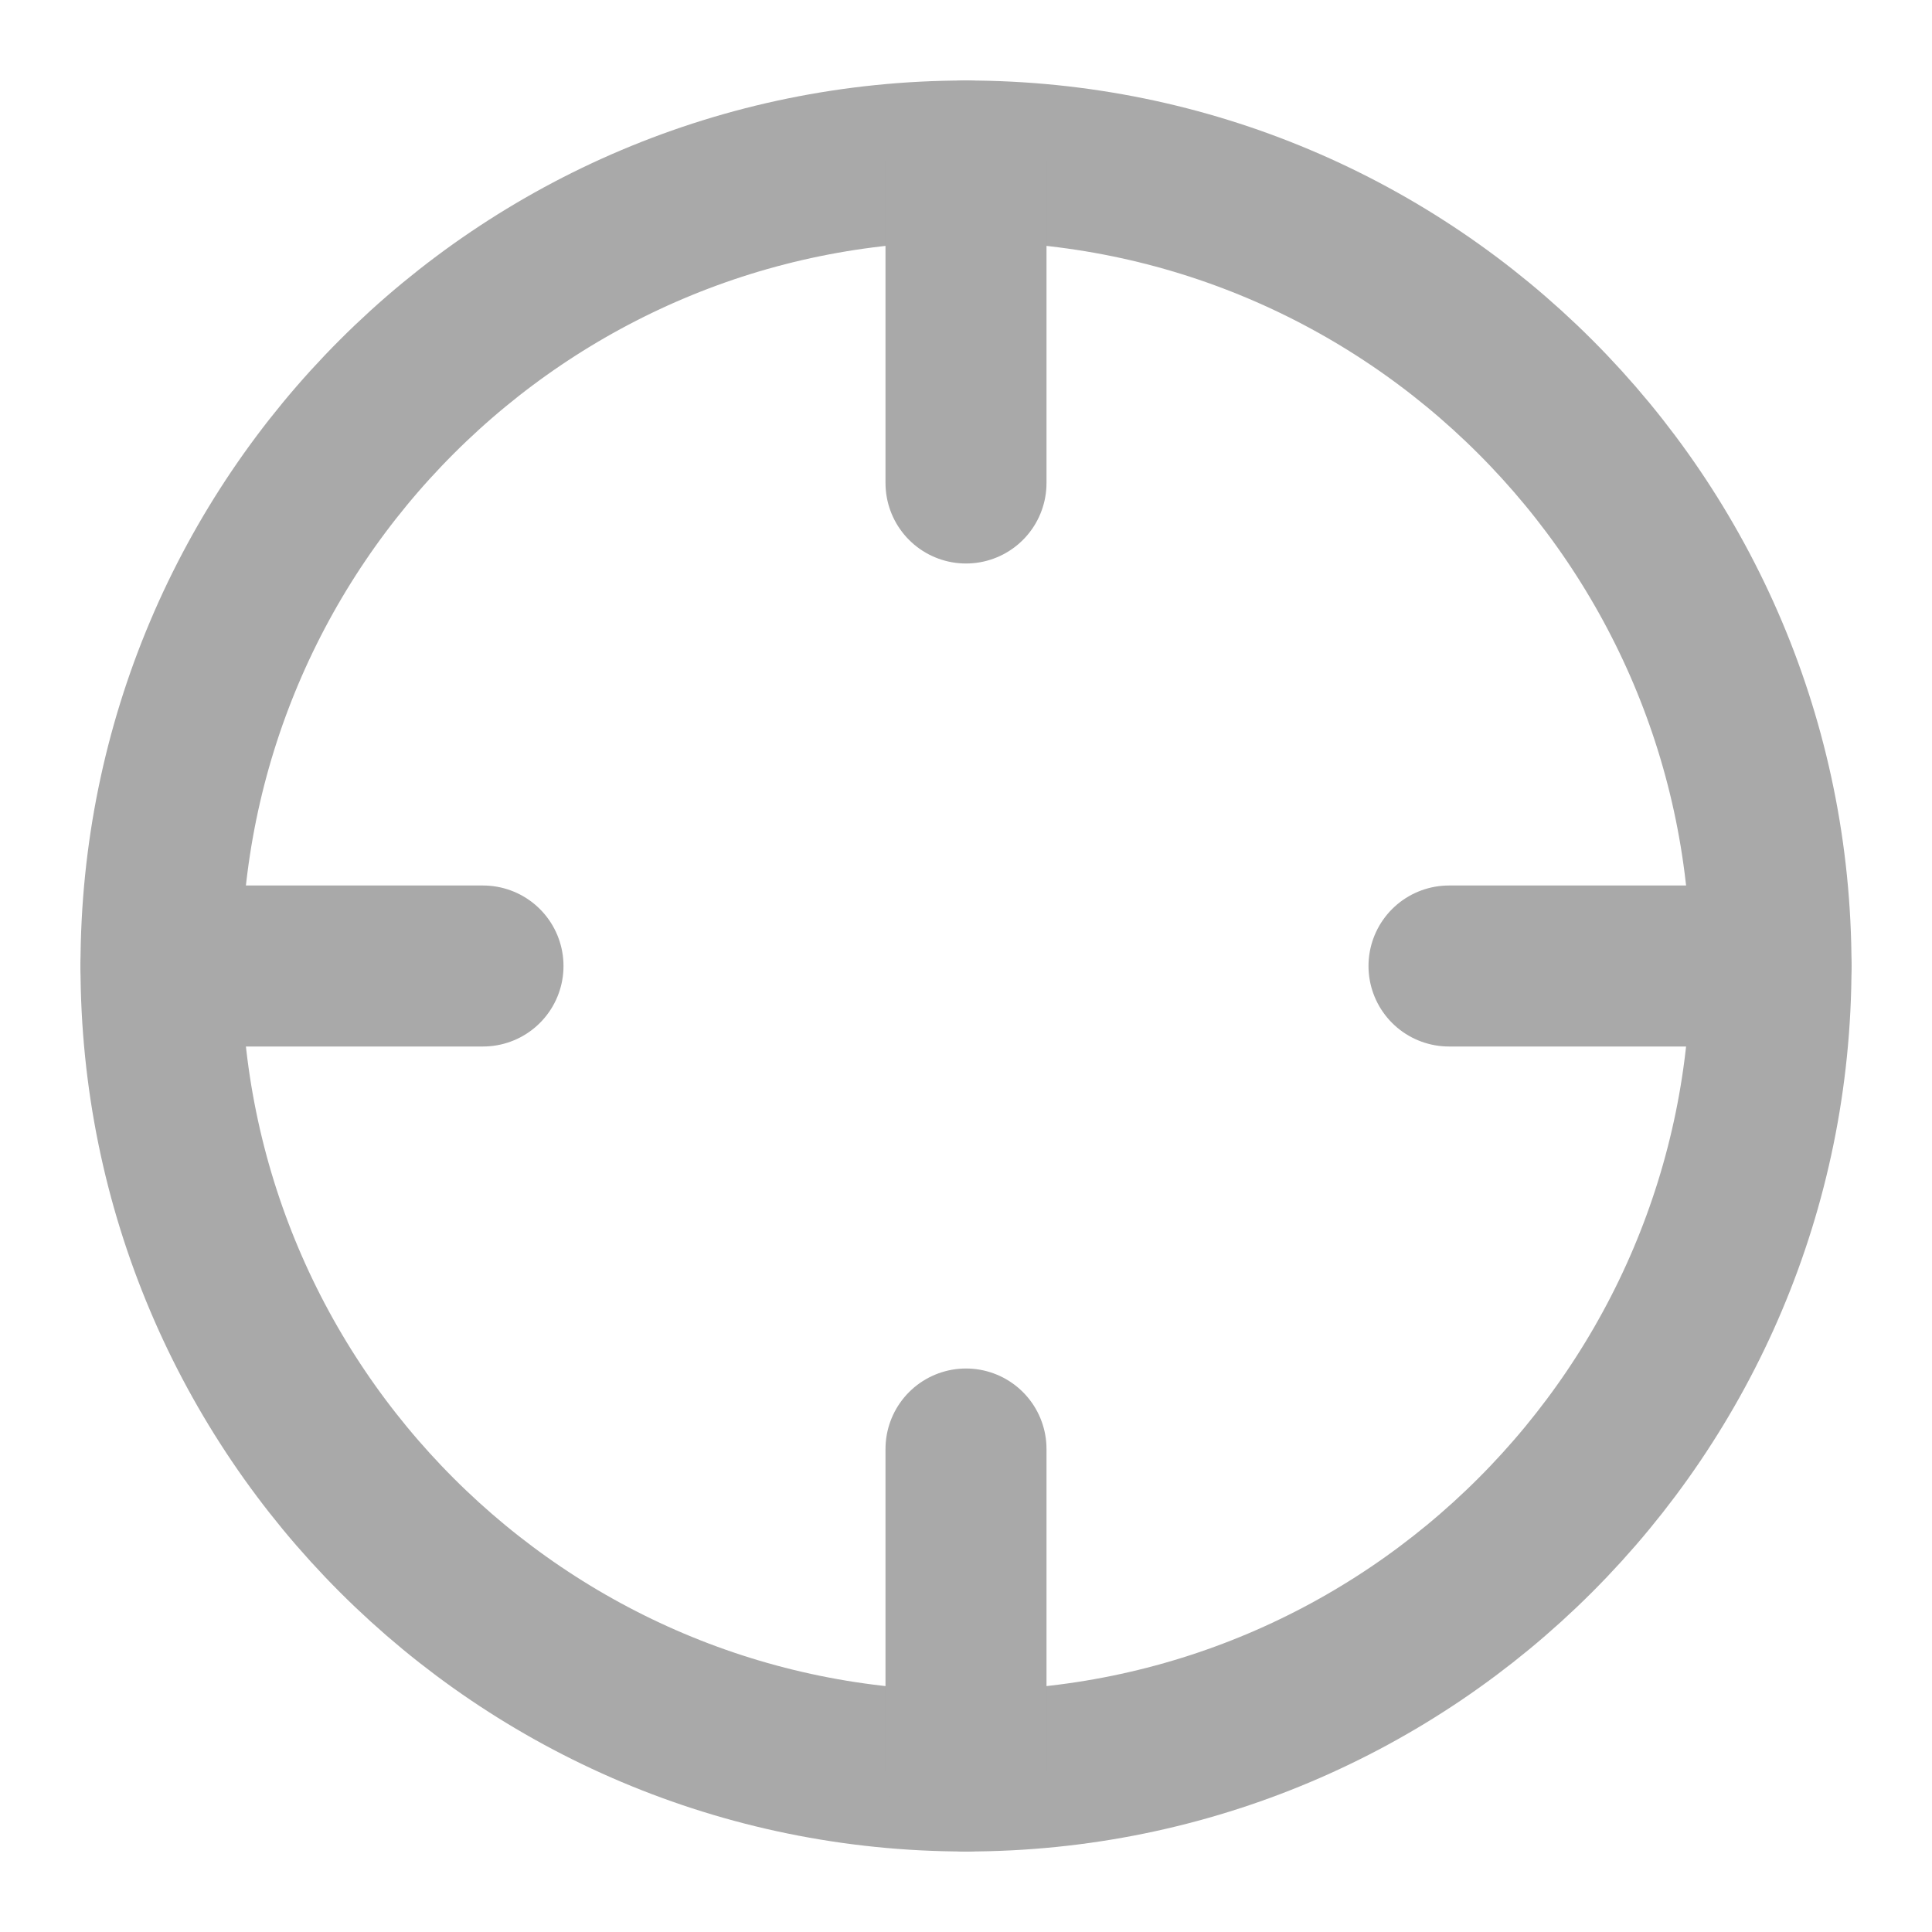 <svg width="24" height="24" viewBox="0 0 24 24" fill="none" xmlns="http://www.w3.org/2000/svg">
<path d="M12 22C17.523 22 22 17.523 22 12C22 6.477 17.523 2 12 2C6.477 2 2 6.477 2 12C2 17.523 6.477 22 12 22Z" stroke="#A9A9A9" stroke-width="2" stroke-linecap="round" stroke-linejoin="round"/>
<path d="M22 12H18" stroke="#A9A9A9" stroke-width="2" stroke-linecap="round" stroke-linejoin="round"/>
<path d="M6 12H2" stroke="#A9A9A9" stroke-width="2" stroke-linecap="round" stroke-linejoin="round"/>
<path d="M12 6V2" stroke="#A9A9A9" stroke-width="2" stroke-linecap="round" stroke-linejoin="round"/>
<path d="M12 22V18" stroke="#A9A9A9" stroke-width="2" stroke-linecap="round" stroke-linejoin="round"/>
</svg>
